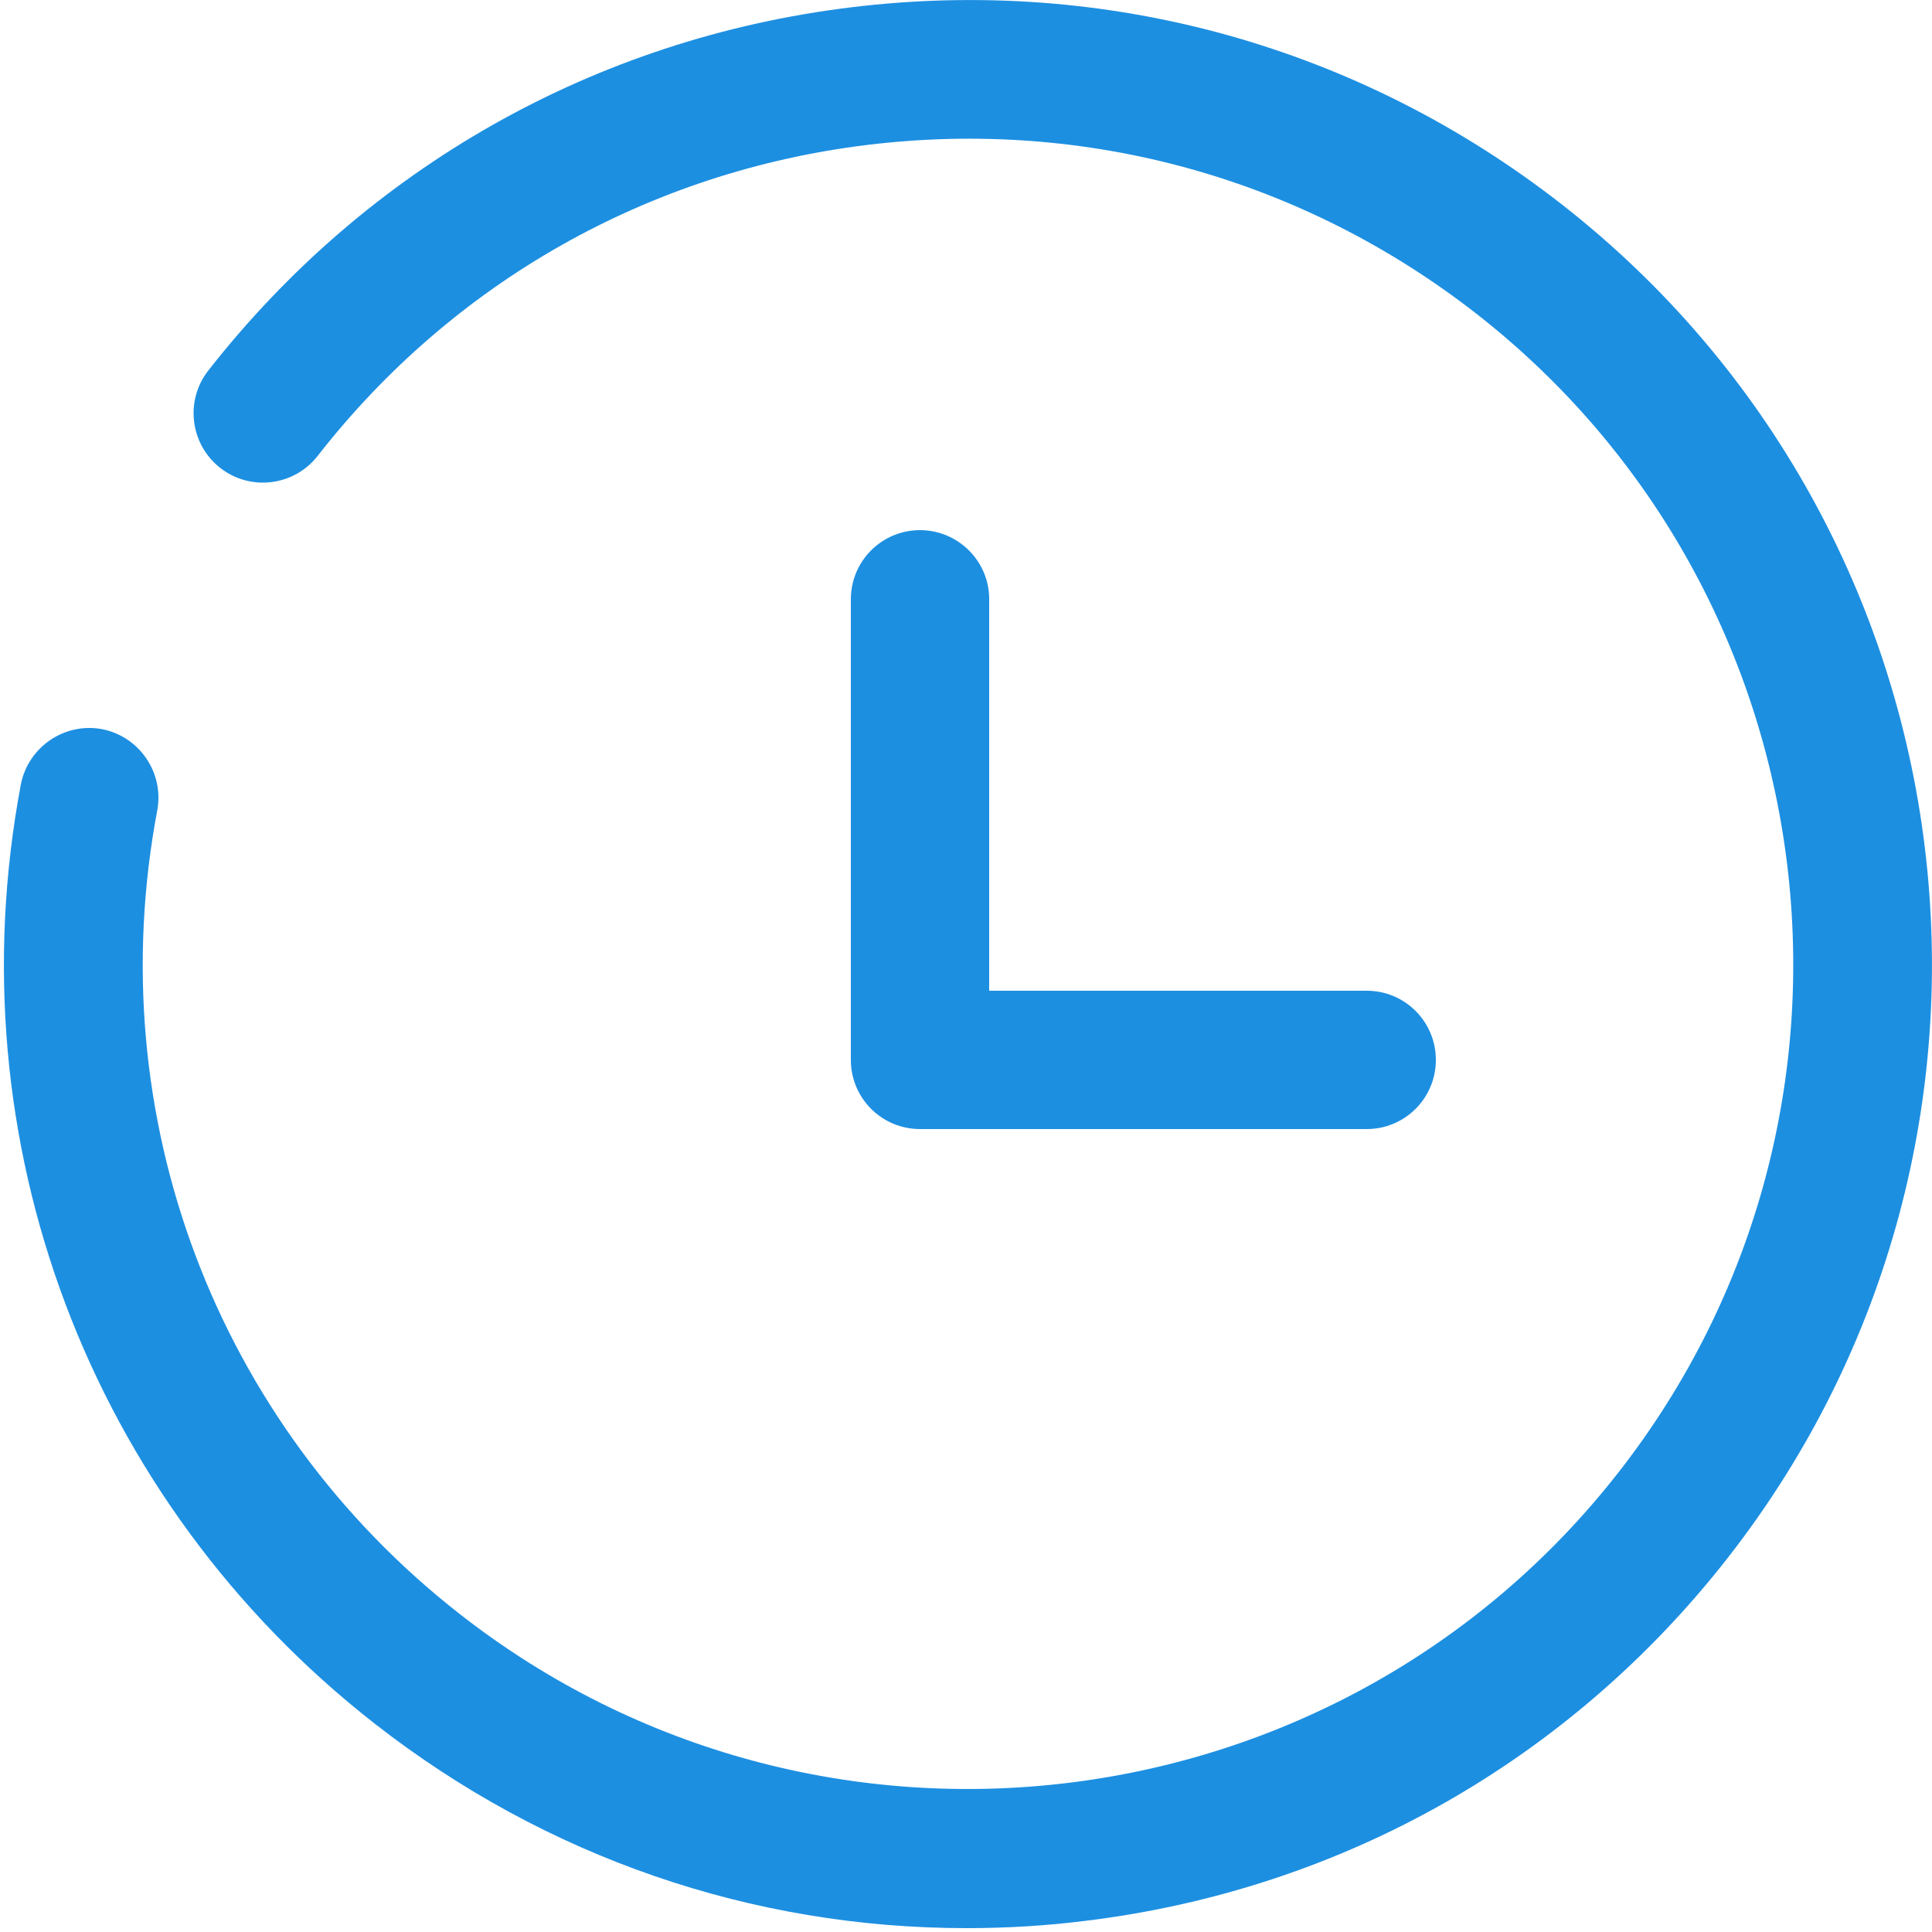 <?xml version="1.0" encoding="utf-8"?>
<!-- Generator: Adobe Illustrator 22.0.0, SVG Export Plug-In . SVG Version: 6.00 Build 0)  -->
<svg version="1.1" id="图层_1" xmlns="http://www.w3.org/2000/svg" xmlns:xlink="http://www.w3.org/1999/xlink" x="0px" y="0px"
	 viewBox="0 0 500 500" style="enable-background:new 0 0 500 500;" xml:space="preserve">
<style type="text/css">
	.st0{fill:#1D8FE1;}
</style>
<g>
	<g>
		<path class="st0" d="M238.1,137.2c-9.9,0-17.9,8-17.9,17.9v119.2c0,9.9,8,17.9,17.9,17.9h115.6c9.9,0,17.9-8,17.9-17.9
			c0-9.9-8-17.9-17.9-17.9h-97.7V155.2C256.1,145.3,248,137.2,238.1,137.2z M404.2,52.9c-52.5-41-117.9-59.1-184-51
			C154,10,95,43.4,53.9,95.9c-6.1,7.8-4.7,19.1,3.1,25.2c7.8,6.1,19.1,4.7,25.2-3.1c35.1-45,85.7-73.6,142.3-80.5
			c56.7-6.9,112.6,8.6,157.6,43.7c92.8,72.5,109.3,207,36.8,299.8c-72.5,92.8-207,109.3-299.8,36.8
			c-63.3-49.4-93.3-129.1-78.4-208.1c1.8-9.7-4.6-19.1-14.3-21c-9.7-1.8-19.1,4.6-21,14.3C-12,295.3,23.1,388.4,97,446.1
			c44.3,34.6,97.7,52.9,153.1,52.9c10.3,0,20.6-0.6,30.9-1.9c66.2-8.1,125.2-41.5,166.2-94C531.9,294.6,512.6,137.6,404.2,52.9z"/>
	</g>
</g>
</svg>
